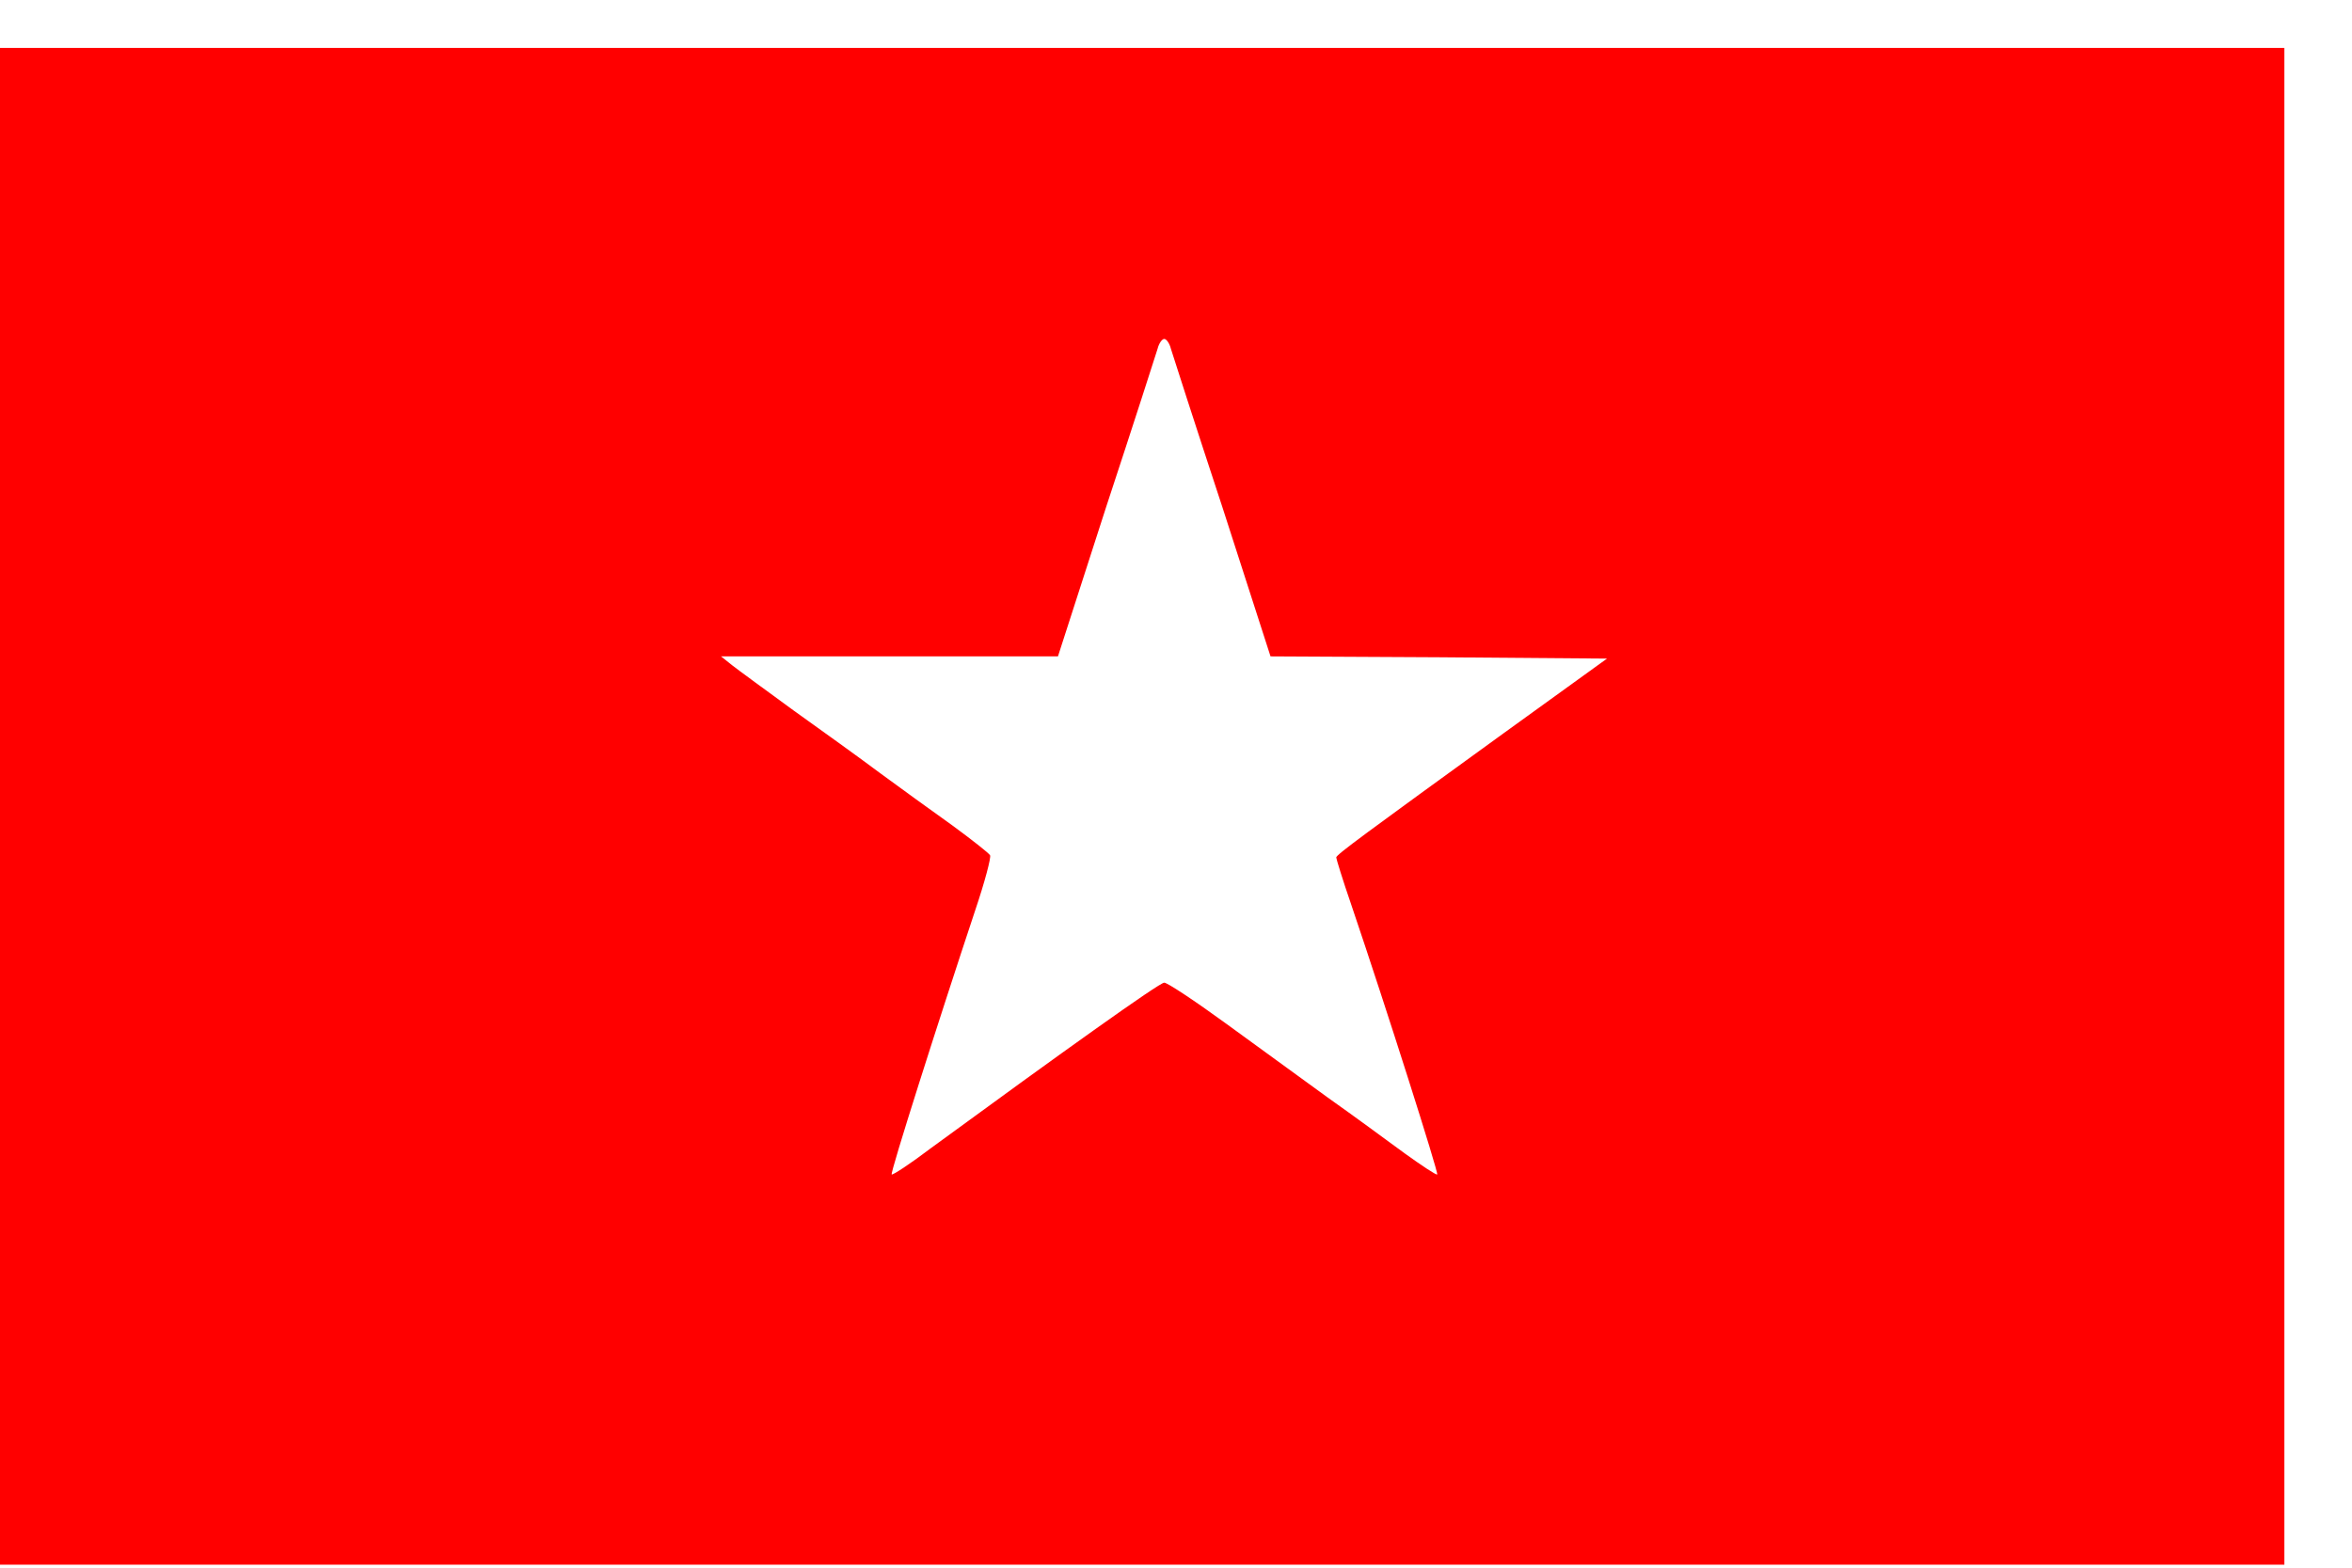
<svg version="1.0"
    xmlns="http://www.w3.org/2000/svg" width="39" height="26" viewBox="0 0 64 42.502" preserveAspectRatio="xMidYMid meet">
    <g transform="translate(0,42.502) scale(0.012,-0.012)" >
        <path d="M0 1720 l0 -1720 2590 0 2590 0 0 1720 0 1720 -2590 0 -2590 0 0
-1720z m2655 1038 c4 -13 56 -175 117 -360 l109 -338 382 -2 381 -3 -234 -169
c-316 -229 -380 -276 -380 -282 0 -3 15 -52 34 -107 81 -239 198 -608 195
-612 -2 -2 -35 20 -74 48 -38 28 -117 86 -175 127 -58 42 -162 118 -231 168
-70 51 -132 92 -139 92 -11 0 -228 -155 -530 -376 -46 -35 -86 -61 -88 -59 -4
3 106 348 189 598 22 65 37 122 34 126 -3 5 -41 35 -86 68 -45 32 -118 85
-163 118 -44 33 -133 97 -196 142 -63 46 -126 92 -140 103 l-25 20 382 0 382
0 109 338 c61 185 113 347 117 360 3 12 10 22 15 22 5 0 12 -10 15 -22z" fill="red"/>
    </g>
</svg>
